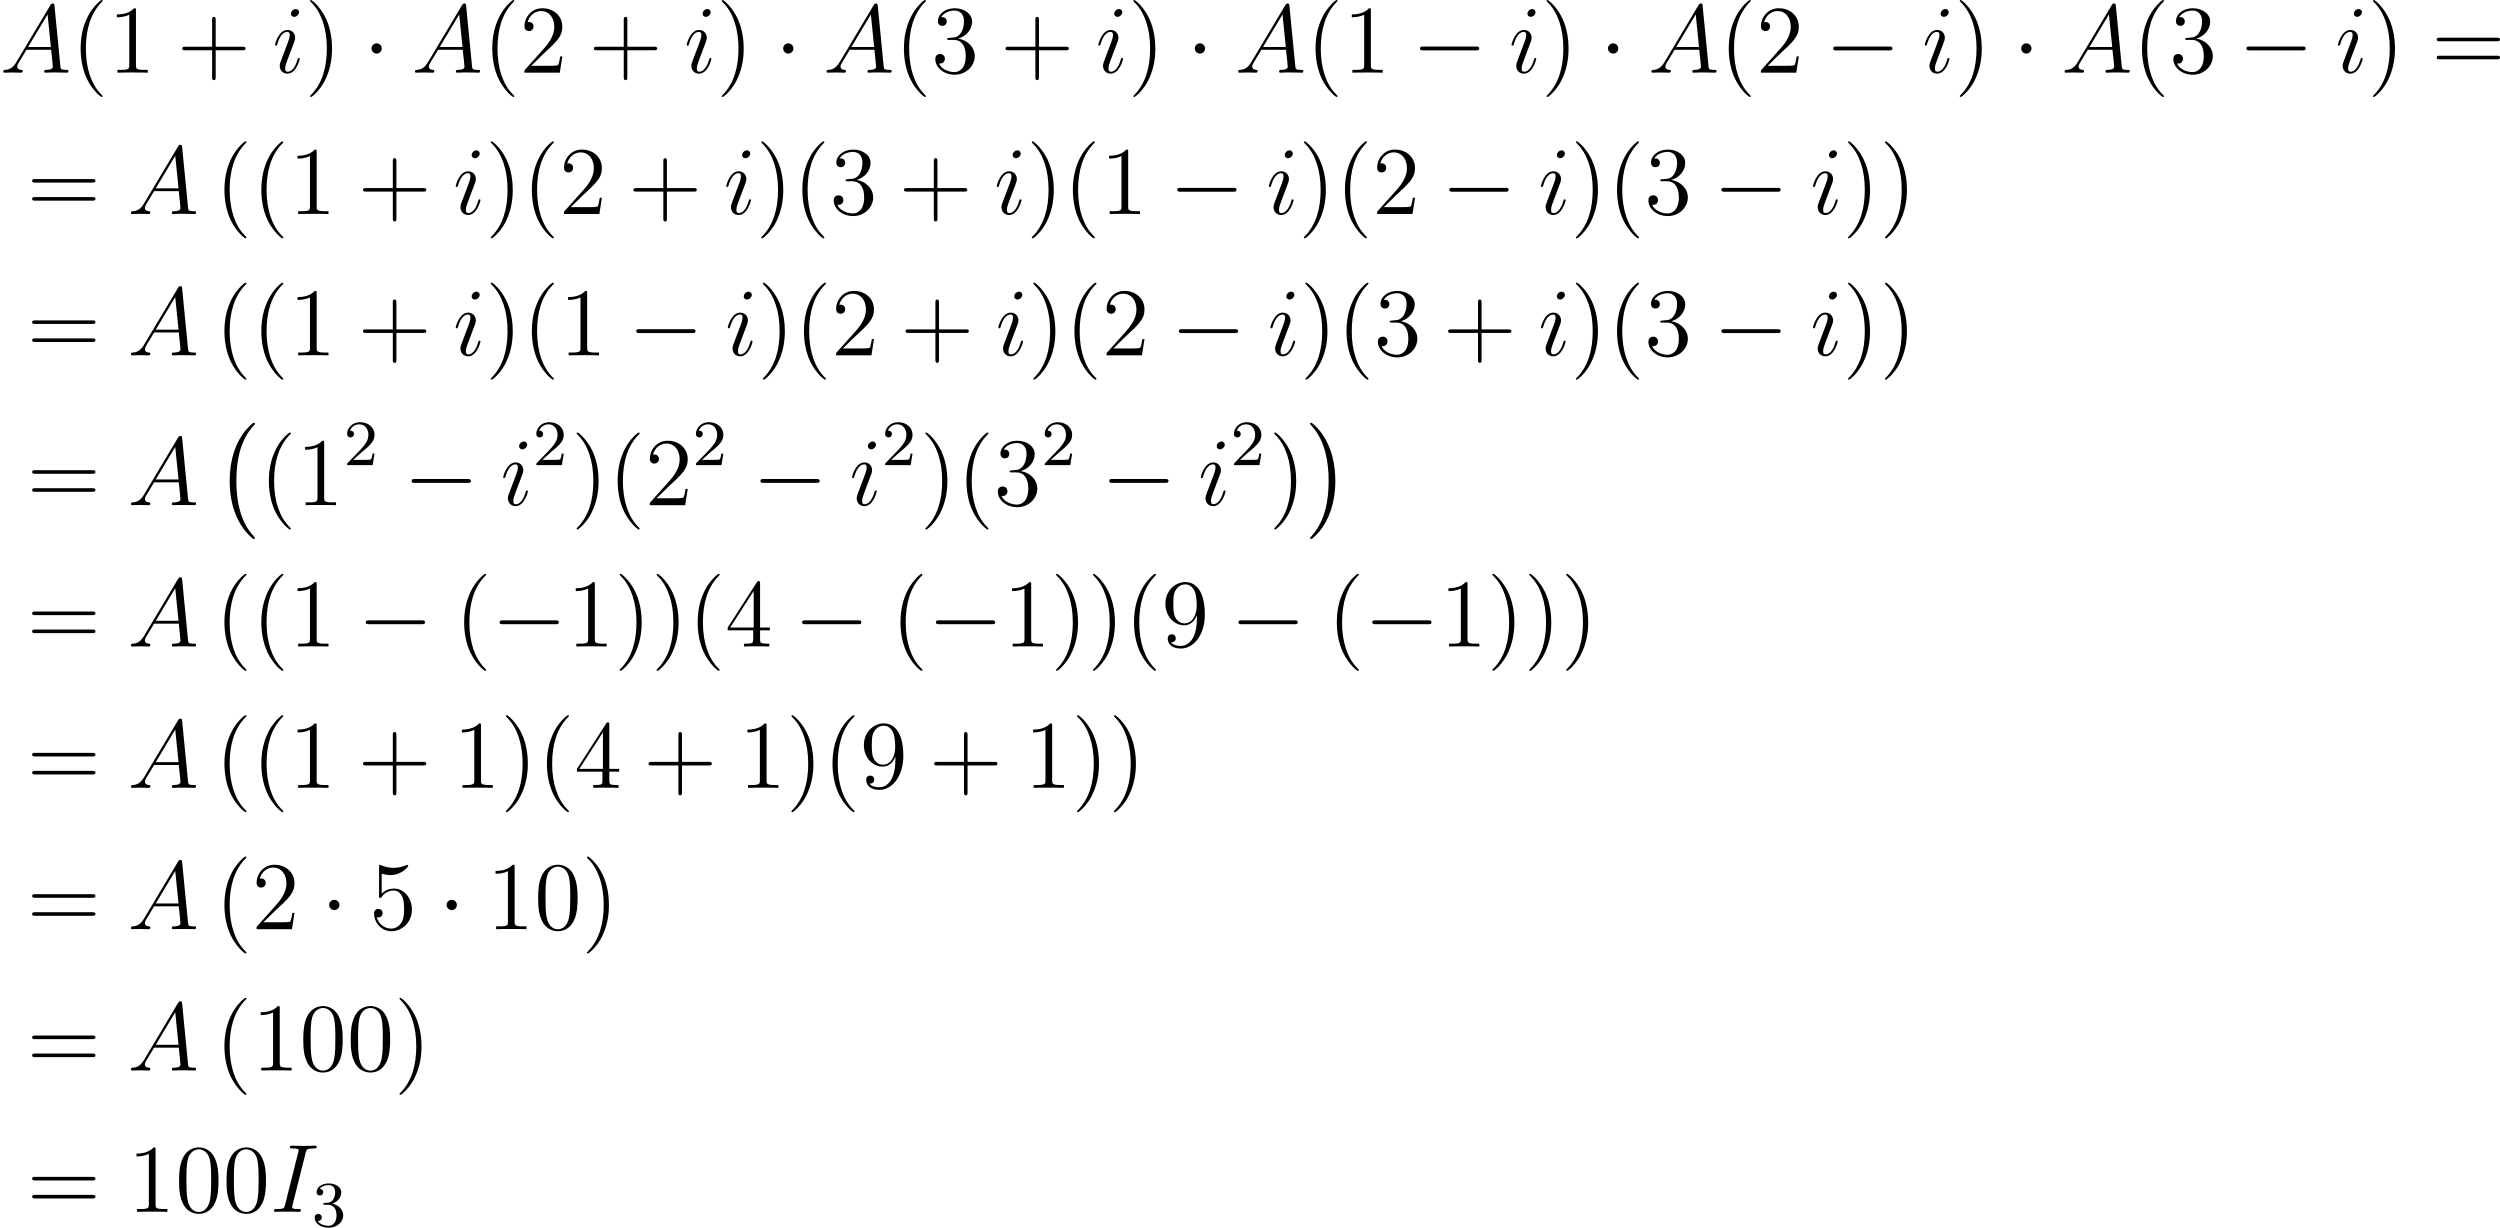 <?xml version='1.0' encoding='UTF-8'?>
<!-- Generated by CodeCogs with dvisvgm 2.9.1 -->
<svg version='1.1' xmlns='http://www.w3.org/2000/svg' xmlns:xlink='http://www.w3.org/1999/xlink' width='348.483pt' height='171.139pt' viewBox='-.239 -.302 348.483 171.139'>
<defs>
<path id='g3-50' d='M2.248-1.626C2.375-1.745 2.71-2.008 2.837-2.12C3.332-2.574 3.802-3.013 3.802-3.738C3.802-4.686 3.005-5.3 2.008-5.3C1.052-5.3 .422-4.575 .422-3.866C.422-3.475 .733-3.419 .845-3.419C1.012-3.419 1.259-3.539 1.259-3.842C1.259-4.256 .861-4.256 .765-4.256C.996-4.838 1.53-5.037 1.921-5.037C2.662-5.037 3.045-4.407 3.045-3.738C3.045-2.909 2.463-2.303 1.522-1.339L.518-.303C.422-.215 .422-.199 .422 0H3.571L3.802-1.427H3.555C3.531-1.267 3.467-.869 3.371-.717C3.324-.654 2.718-.654 2.59-.654H1.172L2.248-1.626Z'/>
<path id='g3-51' d='M2.016-2.662C2.646-2.662 3.045-2.2 3.045-1.363C3.045-.367 2.479-.072 2.056-.072C1.618-.072 1.02-.231 .741-.654C1.028-.654 1.227-.837 1.227-1.1C1.227-1.355 1.044-1.538 .789-1.538C.574-1.538 .351-1.403 .351-1.084C.351-.327 1.164 .167 2.072 .167C3.132 .167 3.873-.566 3.873-1.363C3.873-2.024 3.347-2.63 2.534-2.805C3.164-3.029 3.634-3.571 3.634-4.208S2.917-5.3 2.088-5.3C1.235-5.3 .59-4.838 .59-4.232C.59-3.937 .789-3.81 .996-3.81C1.243-3.81 1.403-3.985 1.403-4.216C1.403-4.511 1.148-4.623 .972-4.631C1.307-5.069 1.921-5.093 2.064-5.093C2.271-5.093 2.877-5.029 2.877-4.208C2.877-3.65 2.646-3.316 2.534-3.188C2.295-2.941 2.112-2.925 1.626-2.893C1.474-2.885 1.411-2.877 1.411-2.774C1.411-2.662 1.482-2.662 1.618-2.662H2.016Z'/>
<path id='g0-0' d='M4.937 13.736C4.937 13.689 4.914 13.665 4.89 13.629C4.34 13.043 3.527 12.075 3.025 10.126C2.75 9.038 2.642 7.807 2.642 6.695C2.642 3.551 3.395 1.351 4.83-.203C4.937-.311 4.937-.335 4.937-.359C4.937-.478 4.842-.478 4.794-.478C4.615-.478 3.969 .239 3.814 .418C2.594 1.865 1.817 4.017 1.817 6.683C1.817 8.381 2.116 10.784 3.682 12.804C3.802 12.947 4.579 13.856 4.794 13.856C4.842 13.856 4.937 13.856 4.937 13.736Z'/>
<path id='g0-1' d='M3.646 6.695C3.646 4.997 3.347 2.594 1.781 .574C1.662 .43 .885-.478 .669-.478C.61-.478 .526-.454 .526-.359C.526-.311 .55-.275 .598-.239C1.172 .383 1.949 1.351 2.439 3.252C2.714 4.34 2.821 5.571 2.821 6.683C2.821 7.89 2.714 9.11 2.403 10.281C1.949 11.955 1.243 12.912 .634 13.581C.526 13.689 .526 13.713 .526 13.736C.526 13.832 .61 13.856 .669 13.856C.849 13.856 1.506 13.127 1.65 12.959C2.869 11.513 3.646 9.361 3.646 6.695Z'/>
<path id='g1-0' d='M7.878-2.75C8.082-2.75 8.297-2.75 8.297-2.989S8.082-3.228 7.878-3.228H1.411C1.207-3.228 .992-3.228 .992-2.989S1.207-2.75 1.411-2.75H7.878Z'/>
<path id='g1-1' d='M2.295-2.989C2.295-3.335 2.008-3.622 1.662-3.622S1.028-3.335 1.028-2.989S1.315-2.355 1.662-2.355S2.295-2.642 2.295-2.989Z'/>
<path id='g4-40' d='M3.885 2.905C3.885 2.869 3.885 2.845 3.682 2.642C2.487 1.435 1.817-.538 1.817-2.977C1.817-5.296 2.379-7.293 3.766-8.703C3.885-8.811 3.885-8.835 3.885-8.871C3.885-8.942 3.826-8.966 3.778-8.966C3.622-8.966 2.642-8.106 2.056-6.934C1.447-5.727 1.172-4.447 1.172-2.977C1.172-1.913 1.339-.49 1.961 .789C2.666 2.224 3.646 3.001 3.778 3.001C3.826 3.001 3.885 2.977 3.885 2.905Z'/>
<path id='g4-41' d='M3.371-2.977C3.371-3.885 3.252-5.368 2.582-6.755C1.877-8.189 .897-8.966 .765-8.966C.717-8.966 .658-8.942 .658-8.871C.658-8.835 .658-8.811 .861-8.608C2.056-7.4 2.726-5.428 2.726-2.989C2.726-.669 2.164 1.327 .777 2.738C.658 2.845 .658 2.869 .658 2.905C.658 2.977 .717 3.001 .765 3.001C.921 3.001 1.901 2.14 2.487 .968C3.096-.251 3.371-1.542 3.371-2.977Z'/>
<path id='g4-43' d='M4.77-2.762H8.07C8.237-2.762 8.452-2.762 8.452-2.977C8.452-3.204 8.249-3.204 8.07-3.204H4.77V-6.504C4.77-6.671 4.77-6.886 4.555-6.886C4.328-6.886 4.328-6.683 4.328-6.504V-3.204H1.028C.861-3.204 .646-3.204 .646-2.989C.646-2.762 .849-2.762 1.028-2.762H4.328V.538C4.328 .705 4.328 .921 4.543 .921C4.77 .921 4.77 .717 4.77 .538V-2.762Z'/>
<path id='g4-48' d='M5.356-3.826C5.356-4.818 5.296-5.786 4.866-6.695C4.376-7.687 3.515-7.95 2.929-7.95C2.236-7.95 1.387-7.603 .944-6.611C.61-5.858 .49-5.117 .49-3.826C.49-2.666 .574-1.793 1.004-.944C1.47-.036 2.295 .251 2.917 .251C3.957 .251 4.555-.371 4.902-1.064C5.332-1.961 5.356-3.132 5.356-3.826ZM2.917 .012C2.534 .012 1.757-.203 1.53-1.506C1.399-2.224 1.399-3.132 1.399-3.969C1.399-4.949 1.399-5.834 1.59-6.539C1.793-7.34 2.403-7.711 2.917-7.711C3.371-7.711 4.065-7.436 4.292-6.408C4.447-5.727 4.447-4.782 4.447-3.969C4.447-3.168 4.447-2.26 4.316-1.53C4.089-.215 3.335 .012 2.917 .012Z'/>
<path id='g4-49' d='M3.443-7.663C3.443-7.938 3.443-7.95 3.204-7.95C2.917-7.627 2.319-7.185 1.088-7.185V-6.838C1.363-6.838 1.961-6.838 2.618-7.149V-.921C2.618-.49 2.582-.347 1.53-.347H1.16V0C1.482-.024 2.642-.024 3.037-.024S4.579-.024 4.902 0V-.347H4.531C3.479-.347 3.443-.49 3.443-.921V-7.663Z'/>
<path id='g4-50' d='M5.26-2.008H4.997C4.961-1.805 4.866-1.148 4.746-.956C4.663-.849 3.981-.849 3.622-.849H1.411C1.733-1.124 2.463-1.889 2.774-2.176C4.591-3.85 5.26-4.471 5.26-5.655C5.26-7.03 4.172-7.95 2.786-7.95S.586-6.767 .586-5.738C.586-5.129 1.112-5.129 1.148-5.129C1.399-5.129 1.71-5.308 1.71-5.691C1.71-6.025 1.482-6.253 1.148-6.253C1.04-6.253 1.016-6.253 .98-6.241C1.207-7.054 1.853-7.603 2.63-7.603C3.646-7.603 4.268-6.755 4.268-5.655C4.268-4.639 3.682-3.754 3.001-2.989L.586-.287V0H4.949L5.26-2.008Z'/>
<path id='g4-51' d='M2.2-4.292C1.997-4.28 1.949-4.268 1.949-4.16C1.949-4.041 2.008-4.041 2.224-4.041H2.774C3.79-4.041 4.244-3.204 4.244-2.056C4.244-.49 3.431-.072 2.845-.072C2.271-.072 1.291-.347 .944-1.136C1.327-1.076 1.674-1.291 1.674-1.722C1.674-2.068 1.423-2.307 1.088-2.307C.801-2.307 .49-2.14 .49-1.686C.49-.622 1.554 .251 2.881 .251C4.304 .251 5.356-.837 5.356-2.044C5.356-3.144 4.471-4.005 3.324-4.208C4.364-4.507 5.033-5.38 5.033-6.312C5.033-7.257 4.053-7.95 2.893-7.95C1.698-7.95 .813-7.221 .813-6.348C.813-5.87 1.184-5.774 1.363-5.774C1.614-5.774 1.901-5.954 1.901-6.312C1.901-6.695 1.614-6.862 1.351-6.862C1.279-6.862 1.255-6.862 1.219-6.85C1.674-7.663 2.798-7.663 2.857-7.663C3.252-7.663 4.029-7.484 4.029-6.312C4.029-6.085 3.993-5.416 3.646-4.902C3.288-4.376 2.881-4.34 2.558-4.328L2.2-4.292Z'/>
<path id='g4-52' d='M4.316-7.783C4.316-8.01 4.316-8.07 4.148-8.07C4.053-8.07 4.017-8.07 3.921-7.926L.323-2.343V-1.997H3.467V-.909C3.467-.466 3.443-.347 2.57-.347H2.331V0C2.606-.024 3.551-.024 3.885-.024S5.177-.024 5.452 0V-.347H5.212C4.352-.347 4.316-.466 4.316-.909V-1.997H5.523V-2.343H4.316V-7.783ZM3.527-6.85V-2.343H.622L3.527-6.85Z'/>
<path id='g4-53' d='M1.53-6.85C2.044-6.683 2.463-6.671 2.594-6.671C3.945-6.671 4.806-7.663 4.806-7.831C4.806-7.878 4.782-7.938 4.71-7.938C4.686-7.938 4.663-7.938 4.555-7.89C3.885-7.603 3.312-7.568 3.001-7.568C2.212-7.568 1.65-7.807 1.423-7.902C1.339-7.938 1.315-7.938 1.303-7.938C1.207-7.938 1.207-7.867 1.207-7.675V-4.125C1.207-3.909 1.207-3.838 1.351-3.838C1.411-3.838 1.423-3.85 1.542-3.993C1.877-4.483 2.439-4.77 3.037-4.77C3.67-4.77 3.981-4.184 4.077-3.981C4.28-3.515 4.292-2.929 4.292-2.475S4.292-1.339 3.957-.801C3.694-.371 3.228-.072 2.702-.072C1.913-.072 1.136-.61 .921-1.482C.98-1.459 1.052-1.447 1.112-1.447C1.315-1.447 1.638-1.566 1.638-1.973C1.638-2.307 1.411-2.499 1.112-2.499C.897-2.499 .586-2.391 .586-1.925C.586-.909 1.399 .251 2.726 .251C4.077 .251 5.26-.885 5.26-2.403C5.26-3.826 4.304-5.009 3.049-5.009C2.367-5.009 1.841-4.71 1.53-4.376V-6.85Z'/>
<path id='g4-57' d='M4.376-3.479C4.376-.658 3.12-.072 2.403-.072C2.116-.072 1.482-.108 1.184-.526H1.255C1.339-.502 1.769-.574 1.769-1.016C1.769-1.279 1.59-1.506 1.279-1.506S.777-1.303 .777-.992C.777-.251 1.375 .251 2.415 .251C3.909 .251 5.356-1.339 5.356-3.933C5.356-7.149 4.017-7.95 2.965-7.95C1.65-7.95 .49-6.85 .49-5.272S1.602-2.618 2.798-2.618C3.682-2.618 4.136-3.264 4.376-3.873V-3.479ZM2.845-2.857C2.092-2.857 1.769-3.467 1.662-3.694C1.47-4.148 1.47-4.722 1.47-5.26C1.47-5.93 1.47-6.504 1.781-6.994C1.997-7.317 2.319-7.663 2.965-7.663C3.646-7.663 3.993-7.066 4.113-6.791C4.352-6.205 4.352-5.189 4.352-5.009C4.352-4.005 3.897-2.857 2.845-2.857Z'/>
<path id='g4-61' d='M8.07-3.873C8.237-3.873 8.452-3.873 8.452-4.089C8.452-4.316 8.249-4.316 8.07-4.316H1.028C.861-4.316 .646-4.316 .646-4.101C.646-3.873 .849-3.873 1.028-3.873H8.07ZM8.07-1.65C8.237-1.65 8.452-1.65 8.452-1.865C8.452-2.092 8.249-2.092 8.07-2.092H1.028C.861-2.092 .646-2.092 .646-1.877C.646-1.65 .849-1.65 1.028-1.65H8.07Z'/>
<path id='g2-65' d='M2.032-1.327C1.614-.622 1.207-.383 .634-.347C.502-.335 .406-.335 .406-.12C.406-.048 .466 0 .55 0C.765 0 1.303-.024 1.518-.024C1.865-.024 2.248 0 2.582 0C2.654 0 2.798 0 2.798-.227C2.798-.335 2.702-.347 2.63-.347C2.355-.371 2.128-.466 2.128-.753C2.128-.921 2.2-1.052 2.355-1.315L3.264-2.821H6.312C6.324-2.714 6.324-2.618 6.336-2.511C6.372-2.2 6.516-.956 6.516-.729C6.516-.371 5.906-.347 5.715-.347C5.583-.347 5.452-.347 5.452-.132C5.452 0 5.559 0 5.631 0C5.834 0 6.073-.024 6.276-.024H6.958C7.687-.024 8.213 0 8.225 0C8.309 0 8.44 0 8.44-.227C8.44-.347 8.333-.347 8.153-.347C7.496-.347 7.484-.454 7.448-.813L6.719-8.273C6.695-8.512 6.647-8.536 6.516-8.536C6.396-8.536 6.324-8.512 6.217-8.333L2.032-1.327ZM3.467-3.168L5.87-7.185L6.276-3.168H3.467Z'/>
<path id='g2-73' d='M4.4-7.281C4.507-7.699 4.531-7.819 5.404-7.819C5.667-7.819 5.762-7.819 5.762-8.046C5.762-8.165 5.631-8.165 5.595-8.165C5.38-8.165 5.117-8.141 4.902-8.141H3.431C3.192-8.141 2.917-8.165 2.678-8.165C2.582-8.165 2.451-8.165 2.451-7.938C2.451-7.819 2.546-7.819 2.786-7.819C3.527-7.819 3.527-7.723 3.527-7.592C3.527-7.508 3.503-7.436 3.479-7.329L1.865-.885C1.757-.466 1.733-.347 .861-.347C.598-.347 .49-.347 .49-.12C.49 0 .61 0 .669 0C.885 0 1.148-.024 1.363-.024H2.833C3.072-.024 3.335 0 3.575 0C3.67 0 3.814 0 3.814-.215C3.814-.347 3.742-.347 3.479-.347C2.738-.347 2.738-.442 2.738-.586C2.738-.61 2.738-.669 2.786-.861L4.4-7.281Z'/>
<path id='g2-105' d='M3.383-1.71C3.383-1.769 3.335-1.817 3.264-1.817C3.156-1.817 3.144-1.781 3.084-1.578C2.774-.49 2.283-.12 1.889-.12C1.745-.12 1.578-.155 1.578-.514C1.578-.837 1.722-1.196 1.853-1.554L2.69-3.778C2.726-3.873 2.809-4.089 2.809-4.316C2.809-4.818 2.451-5.272 1.865-5.272C.765-5.272 .323-3.539 .323-3.443C.323-3.395 .371-3.335 .454-3.335C.562-3.335 .574-3.383 .622-3.551C.909-4.555 1.363-5.033 1.829-5.033C1.937-5.033 2.14-5.021 2.14-4.639C2.14-4.328 1.985-3.933 1.889-3.67L1.052-1.447C.98-1.255 .909-1.064 .909-.849C.909-.311 1.279 .12 1.853 .12C2.953 .12 3.383-1.626 3.383-1.71ZM3.288-7.46C3.288-7.639 3.144-7.855 2.881-7.855C2.606-7.855 2.295-7.592 2.295-7.281C2.295-6.982 2.546-6.886 2.69-6.886C3.013-6.886 3.288-7.197 3.288-7.46Z'/>
</defs>
<g id='page1' transform='matrix(1.13 0 0 1.13 -63.986 -80.795)'>
<use x='56.413' y='80.199' xlink:href='#g2-65'/>
<use x='65.189' y='80.199' xlink:href='#g4-40'/>
<use x='69.741' y='80.199' xlink:href='#g4-49'/>
<use x='78.251' y='80.199' xlink:href='#g4-43'/>
<use x='90.012' y='80.199' xlink:href='#g2-105'/>
<use x='94.005' y='80.199' xlink:href='#g4-41'/>
<use x='101.214' y='80.199' xlink:href='#g1-1'/>
<use x='107.192' y='80.199' xlink:href='#g2-65'/>
<use x='115.967' y='80.199' xlink:href='#g4-40'/>
<use x='120.52' y='80.199' xlink:href='#g4-50'/>
<use x='129.029' y='80.199' xlink:href='#g4-43'/>
<use x='140.791' y='80.199' xlink:href='#g2-105'/>
<use x='144.784' y='80.199' xlink:href='#g4-41'/>
<use x='151.993' y='80.199' xlink:href='#g1-1'/>
<use x='157.97' y='80.199' xlink:href='#g2-65'/>
<use x='166.746' y='80.199' xlink:href='#g4-40'/>
<use x='171.298' y='80.199' xlink:href='#g4-51'/>
<use x='179.808' y='80.199' xlink:href='#g4-43'/>
<use x='191.569' y='80.199' xlink:href='#g2-105'/>
<use x='195.563' y='80.199' xlink:href='#g4-41'/>
<use x='202.772' y='80.199' xlink:href='#g1-1'/>
<use x='208.749' y='80.199' xlink:href='#g2-65'/>
<use x='217.524' y='80.199' xlink:href='#g4-40'/>
<use x='222.077' y='80.199' xlink:href='#g4-49'/>
<use x='230.586' y='80.199' xlink:href='#g1-0'/>
<use x='242.542' y='80.199' xlink:href='#g2-105'/>
<use x='246.535' y='80.199' xlink:href='#g4-41'/>
<use x='253.744' y='80.199' xlink:href='#g1-1'/>
<use x='259.722' y='80.199' xlink:href='#g2-65'/>
<use x='268.497' y='80.199' xlink:href='#g4-40'/>
<use x='273.049' y='80.199' xlink:href='#g4-50'/>
<use x='281.559' y='80.199' xlink:href='#g1-0'/>
<use x='293.514' y='80.199' xlink:href='#g2-105'/>
<use x='297.507' y='80.199' xlink:href='#g4-41'/>
<use x='304.716' y='80.199' xlink:href='#g1-1'/>
<use x='310.694' y='80.199' xlink:href='#g2-65'/>
<use x='319.469' y='80.199' xlink:href='#g4-40'/>
<use x='324.022' y='80.199' xlink:href='#g4-51'/>
<use x='332.531' y='80.199' xlink:href='#g1-0'/>
<use x='344.487' y='80.199' xlink:href='#g2-105'/>
<use x='348.48' y='80.199' xlink:href='#g4-41'/>
<use x='356.353' y='80.199' xlink:href='#g4-61'/>
<use x='59.734' y='97.634' xlink:href='#g4-61'/>
<use x='72.16' y='97.634' xlink:href='#g2-65'/>
<use x='82.927' y='97.634' xlink:href='#g4-40'/>
<use x='87.48' y='97.634' xlink:href='#g4-40'/>
<use x='92.032' y='97.634' xlink:href='#g4-49'/>
<use x='100.542' y='97.634' xlink:href='#g4-43'/>
<use x='112.303' y='97.634' xlink:href='#g2-105'/>
<use x='116.296' y='97.634' xlink:href='#g4-41'/>
<use x='120.849' y='97.634' xlink:href='#g4-40'/>
<use x='125.401' y='97.634' xlink:href='#g4-50'/>
<use x='133.911' y='97.634' xlink:href='#g4-43'/>
<use x='145.672' y='97.634' xlink:href='#g2-105'/>
<use x='149.666' y='97.634' xlink:href='#g4-41'/>
<use x='154.218' y='97.634' xlink:href='#g4-40'/>
<use x='158.77' y='97.634' xlink:href='#g4-51'/>
<use x='167.28' y='97.634' xlink:href='#g4-43'/>
<use x='179.041' y='97.634' xlink:href='#g2-105'/>
<use x='183.035' y='97.634' xlink:href='#g4-41'/>
<use x='187.587' y='97.634' xlink:href='#g4-40'/>
<use x='192.139' y='97.634' xlink:href='#g4-49'/>
<use x='200.649' y='97.634' xlink:href='#g1-0'/>
<use x='212.604' y='97.634' xlink:href='#g2-105'/>
<use x='216.597' y='97.634' xlink:href='#g4-41'/>
<use x='221.15' y='97.634' xlink:href='#g4-40'/>
<use x='225.702' y='97.634' xlink:href='#g4-50'/>
<use x='234.212' y='97.634' xlink:href='#g1-0'/>
<use x='246.167' y='97.634' xlink:href='#g2-105'/>
<use x='250.16' y='97.634' xlink:href='#g4-41'/>
<use x='254.713' y='97.634' xlink:href='#g4-40'/>
<use x='259.265' y='97.634' xlink:href='#g4-51'/>
<use x='267.775' y='97.634' xlink:href='#g1-0'/>
<use x='279.73' y='97.634' xlink:href='#g2-105'/>
<use x='283.723' y='97.634' xlink:href='#g4-41'/>
<use x='288.276' y='97.634' xlink:href='#g4-41'/>
<use x='59.734' y='115.068' xlink:href='#g4-61'/>
<use x='72.16' y='115.068' xlink:href='#g2-65'/>
<use x='82.927' y='115.068' xlink:href='#g4-40'/>
<use x='87.48' y='115.068' xlink:href='#g4-40'/>
<use x='92.032' y='115.068' xlink:href='#g4-49'/>
<use x='100.542' y='115.068' xlink:href='#g4-43'/>
<use x='112.303' y='115.068' xlink:href='#g2-105'/>
<use x='116.296' y='115.068' xlink:href='#g4-41'/>
<use x='120.849' y='115.068' xlink:href='#g4-40'/>
<use x='125.401' y='115.068' xlink:href='#g4-49'/>
<use x='133.911' y='115.068' xlink:href='#g1-0'/>
<use x='145.866' y='115.068' xlink:href='#g2-105'/>
<use x='149.859' y='115.068' xlink:href='#g4-41'/>
<use x='154.412' y='115.068' xlink:href='#g4-40'/>
<use x='158.964' y='115.068' xlink:href='#g4-50'/>
<use x='167.474' y='115.068' xlink:href='#g4-43'/>
<use x='179.235' y='115.068' xlink:href='#g2-105'/>
<use x='183.228' y='115.068' xlink:href='#g4-41'/>
<use x='187.781' y='115.068' xlink:href='#g4-40'/>
<use x='192.333' y='115.068' xlink:href='#g4-50'/>
<use x='200.843' y='115.068' xlink:href='#g1-0'/>
<use x='212.798' y='115.068' xlink:href='#g2-105'/>
<use x='216.791' y='115.068' xlink:href='#g4-41'/>
<use x='221.344' y='115.068' xlink:href='#g4-40'/>
<use x='225.896' y='115.068' xlink:href='#g4-51'/>
<use x='234.406' y='115.068' xlink:href='#g4-43'/>
<use x='246.167' y='115.068' xlink:href='#g2-105'/>
<use x='250.16' y='115.068' xlink:href='#g4-41'/>
<use x='254.713' y='115.068' xlink:href='#g4-40'/>
<use x='259.265' y='115.068' xlink:href='#g4-51'/>
<use x='267.775' y='115.068' xlink:href='#g1-0'/>
<use x='279.73' y='115.068' xlink:href='#g2-105'/>
<use x='283.723' y='115.068' xlink:href='#g4-41'/>
<use x='288.276' y='115.068' xlink:href='#g4-41'/>
<use x='59.734' y='133.549' xlink:href='#g4-61'/>
<use x='72.16' y='133.549' xlink:href='#g2-65'/>
<use x='82.927' y='123.866' xlink:href='#g0-0'/>
<use x='88.407' y='133.549' xlink:href='#g4-40'/>
<use x='92.959' y='133.549' xlink:href='#g4-49'/>
<use x='98.812' y='128.613' xlink:href='#g3-50'/>
<use x='106.201' y='133.549' xlink:href='#g1-0'/>
<use x='118.156' y='133.549' xlink:href='#g2-105'/>
<use x='122.15' y='128.613' xlink:href='#g3-50'/>
<use x='126.882' y='133.549' xlink:href='#g4-41'/>
<use x='131.434' y='133.549' xlink:href='#g4-40'/>
<use x='135.987' y='133.549' xlink:href='#g4-50'/>
<use x='141.84' y='128.613' xlink:href='#g3-50'/>
<use x='149.229' y='133.549' xlink:href='#g1-0'/>
<use x='161.184' y='133.549' xlink:href='#g2-105'/>
<use x='165.177' y='128.613' xlink:href='#g3-50'/>
<use x='169.91' y='133.549' xlink:href='#g4-41'/>
<use x='174.462' y='133.549' xlink:href='#g4-40'/>
<use x='179.014' y='133.549' xlink:href='#g4-51'/>
<use x='184.867' y='128.613' xlink:href='#g3-50'/>
<use x='192.256' y='133.549' xlink:href='#g1-0'/>
<use x='204.211' y='133.549' xlink:href='#g2-105'/>
<use x='208.205' y='128.613' xlink:href='#g3-50'/>
<use x='212.937' y='133.549' xlink:href='#g4-41'/>
<use x='217.489' y='123.866' xlink:href='#g0-1'/>
<use x='59.734' y='150.984' xlink:href='#g4-61'/>
<use x='72.16' y='150.984' xlink:href='#g2-65'/>
<use x='82.927' y='150.984' xlink:href='#g4-40'/>
<use x='87.48' y='150.984' xlink:href='#g4-40'/>
<use x='92.032' y='150.984' xlink:href='#g4-49'/>
<use x='100.542' y='150.984' xlink:href='#g1-0'/>
<use x='112.497' y='150.984' xlink:href='#g4-40'/>
<use x='117.049' y='150.984' xlink:href='#g1-0'/>
<use x='126.348' y='150.984' xlink:href='#g4-49'/>
<use x='132.201' y='150.984' xlink:href='#g4-41'/>
<use x='136.753' y='150.984' xlink:href='#g4-41'/>
<use x='141.305' y='150.984' xlink:href='#g4-40'/>
<use x='145.858' y='150.984' xlink:href='#g4-52'/>
<use x='154.367' y='150.984' xlink:href='#g1-0'/>
<use x='166.322' y='150.984' xlink:href='#g4-40'/>
<use x='170.875' y='150.984' xlink:href='#g1-0'/>
<use x='180.173' y='150.984' xlink:href='#g4-49'/>
<use x='186.026' y='150.984' xlink:href='#g4-41'/>
<use x='190.579' y='150.984' xlink:href='#g4-41'/>
<use x='195.131' y='150.984' xlink:href='#g4-40'/>
<use x='199.683' y='150.984' xlink:href='#g4-57'/>
<use x='208.193' y='150.984' xlink:href='#g1-0'/>
<use x='220.148' y='150.984' xlink:href='#g4-40'/>
<use x='224.7' y='150.984' xlink:href='#g1-0'/>
<use x='233.999' y='150.984' xlink:href='#g4-49'/>
<use x='239.852' y='150.984' xlink:href='#g4-41'/>
<use x='244.404' y='150.984' xlink:href='#g4-41'/>
<use x='248.957' y='150.984' xlink:href='#g4-41'/>
<use x='59.734' y='168.419' xlink:href='#g4-61'/>
<use x='72.16' y='168.419' xlink:href='#g2-65'/>
<use x='82.927' y='168.419' xlink:href='#g4-40'/>
<use x='87.48' y='168.419' xlink:href='#g4-40'/>
<use x='92.032' y='168.419' xlink:href='#g4-49'/>
<use x='100.542' y='168.419' xlink:href='#g4-43'/>
<use x='112.303' y='168.419' xlink:href='#g4-49'/>
<use x='118.156' y='168.419' xlink:href='#g4-41'/>
<use x='122.708' y='168.419' xlink:href='#g4-40'/>
<use x='127.261' y='168.419' xlink:href='#g4-52'/>
<use x='135.77' y='168.419' xlink:href='#g4-43'/>
<use x='147.532' y='168.419' xlink:href='#g4-49'/>
<use x='153.385' y='168.419' xlink:href='#g4-41'/>
<use x='157.937' y='168.419' xlink:href='#g4-40'/>
<use x='162.489' y='168.419' xlink:href='#g4-57'/>
<use x='170.999' y='168.419' xlink:href='#g4-43'/>
<use x='182.76' y='168.419' xlink:href='#g4-49'/>
<use x='188.613' y='168.419' xlink:href='#g4-41'/>
<use x='193.166' y='168.419' xlink:href='#g4-41'/>
<use x='59.734' y='185.853' xlink:href='#g4-61'/>
<use x='72.16' y='185.853' xlink:href='#g2-65'/>
<use x='82.927' y='185.853' xlink:href='#g4-40'/>
<use x='87.48' y='185.853' xlink:href='#g4-50'/>
<use x='95.989' y='185.853' xlink:href='#g1-1'/>
<use x='101.967' y='185.853' xlink:href='#g4-53'/>
<use x='110.477' y='185.853' xlink:href='#g1-1'/>
<use x='116.454' y='185.853' xlink:href='#g4-49'/>
<use x='122.307' y='185.853' xlink:href='#g4-48'/>
<use x='128.16' y='185.853' xlink:href='#g4-41'/>
<use x='59.734' y='203.288' xlink:href='#g4-61'/>
<use x='72.16' y='203.288' xlink:href='#g2-65'/>
<use x='82.927' y='203.288' xlink:href='#g4-40'/>
<use x='87.48' y='203.288' xlink:href='#g4-49'/>
<use x='93.333' y='203.288' xlink:href='#g4-48'/>
<use x='99.186' y='203.288' xlink:href='#g4-48'/>
<use x='105.039' y='203.288' xlink:href='#g4-41'/>
<use x='59.734' y='220.722' xlink:href='#g4-61'/>
<use x='72.16' y='220.722' xlink:href='#g4-49'/>
<use x='78.013' y='220.722' xlink:href='#g4-48'/>
<use x='83.866' y='220.722' xlink:href='#g4-48'/>
<use x='89.719' y='220.722' xlink:href='#g2-73'/>
<use x='94.881' y='222.516' xlink:href='#g3-51'/>
</g>
</svg>